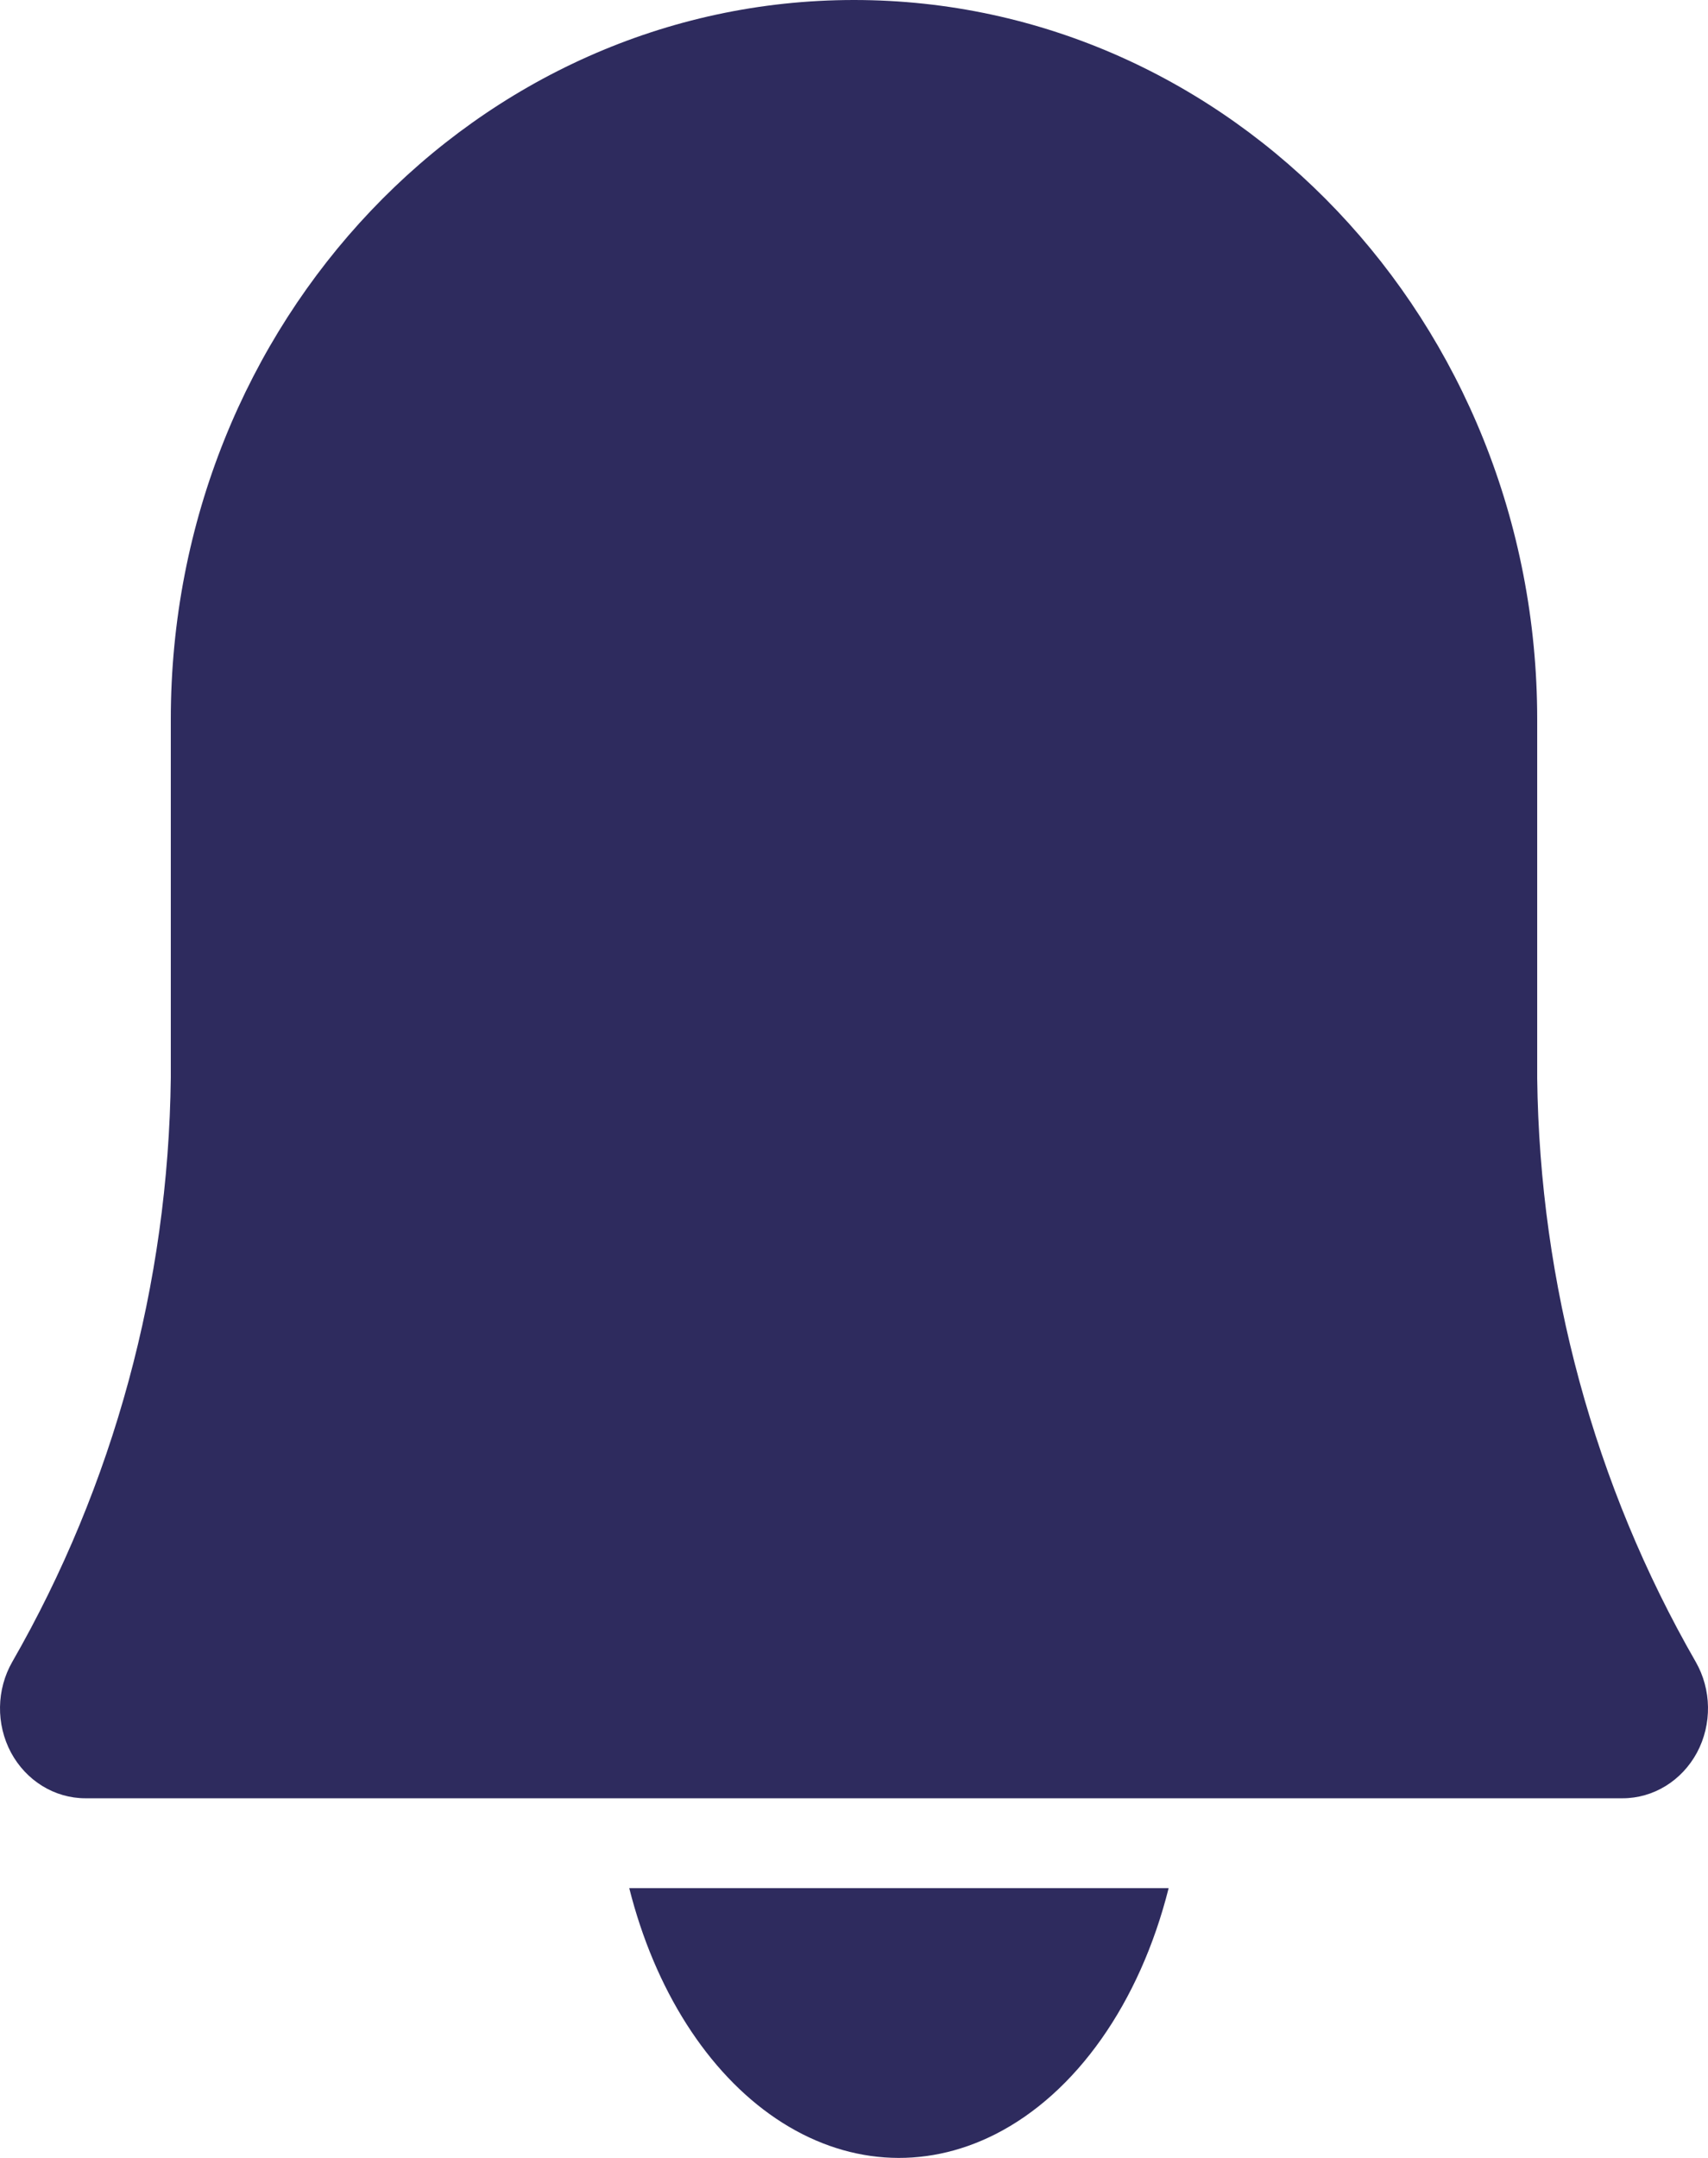 <svg width="19" height="24" viewBox="0 0 19 24" fill="none" xmlns="http://www.w3.org/2000/svg">
<path fill-rule="evenodd" clip-rule="evenodd" d="M18.863 18.482C17.736 16.522 17.128 14.282 17.1 11.992V8.002C17.1 3.583 13.697 0 9.5 0C5.302 0 1.9 3.583 1.9 8.002V11.986C1.873 14.278 1.264 16.52 0.137 18.482C-0.04 18.79 -0.046 19.176 0.122 19.491C0.291 19.805 0.607 20 0.95 20H18.05C18.393 20 18.709 19.805 18.878 19.491C19.046 19.176 19.04 18.79 18.863 18.482Z" fill="#2E2B5E"/>
<path fill-rule="evenodd" clip-rule="evenodd" d="M11.069 23.738C11.97 23.283 12.679 22.277 13 21H7C7.284 22.128 7.871 23.05 8.635 23.564C9.398 24.077 10.273 24.14 11.069 23.738Z" fill="#2E2B5E"/>
</svg>

